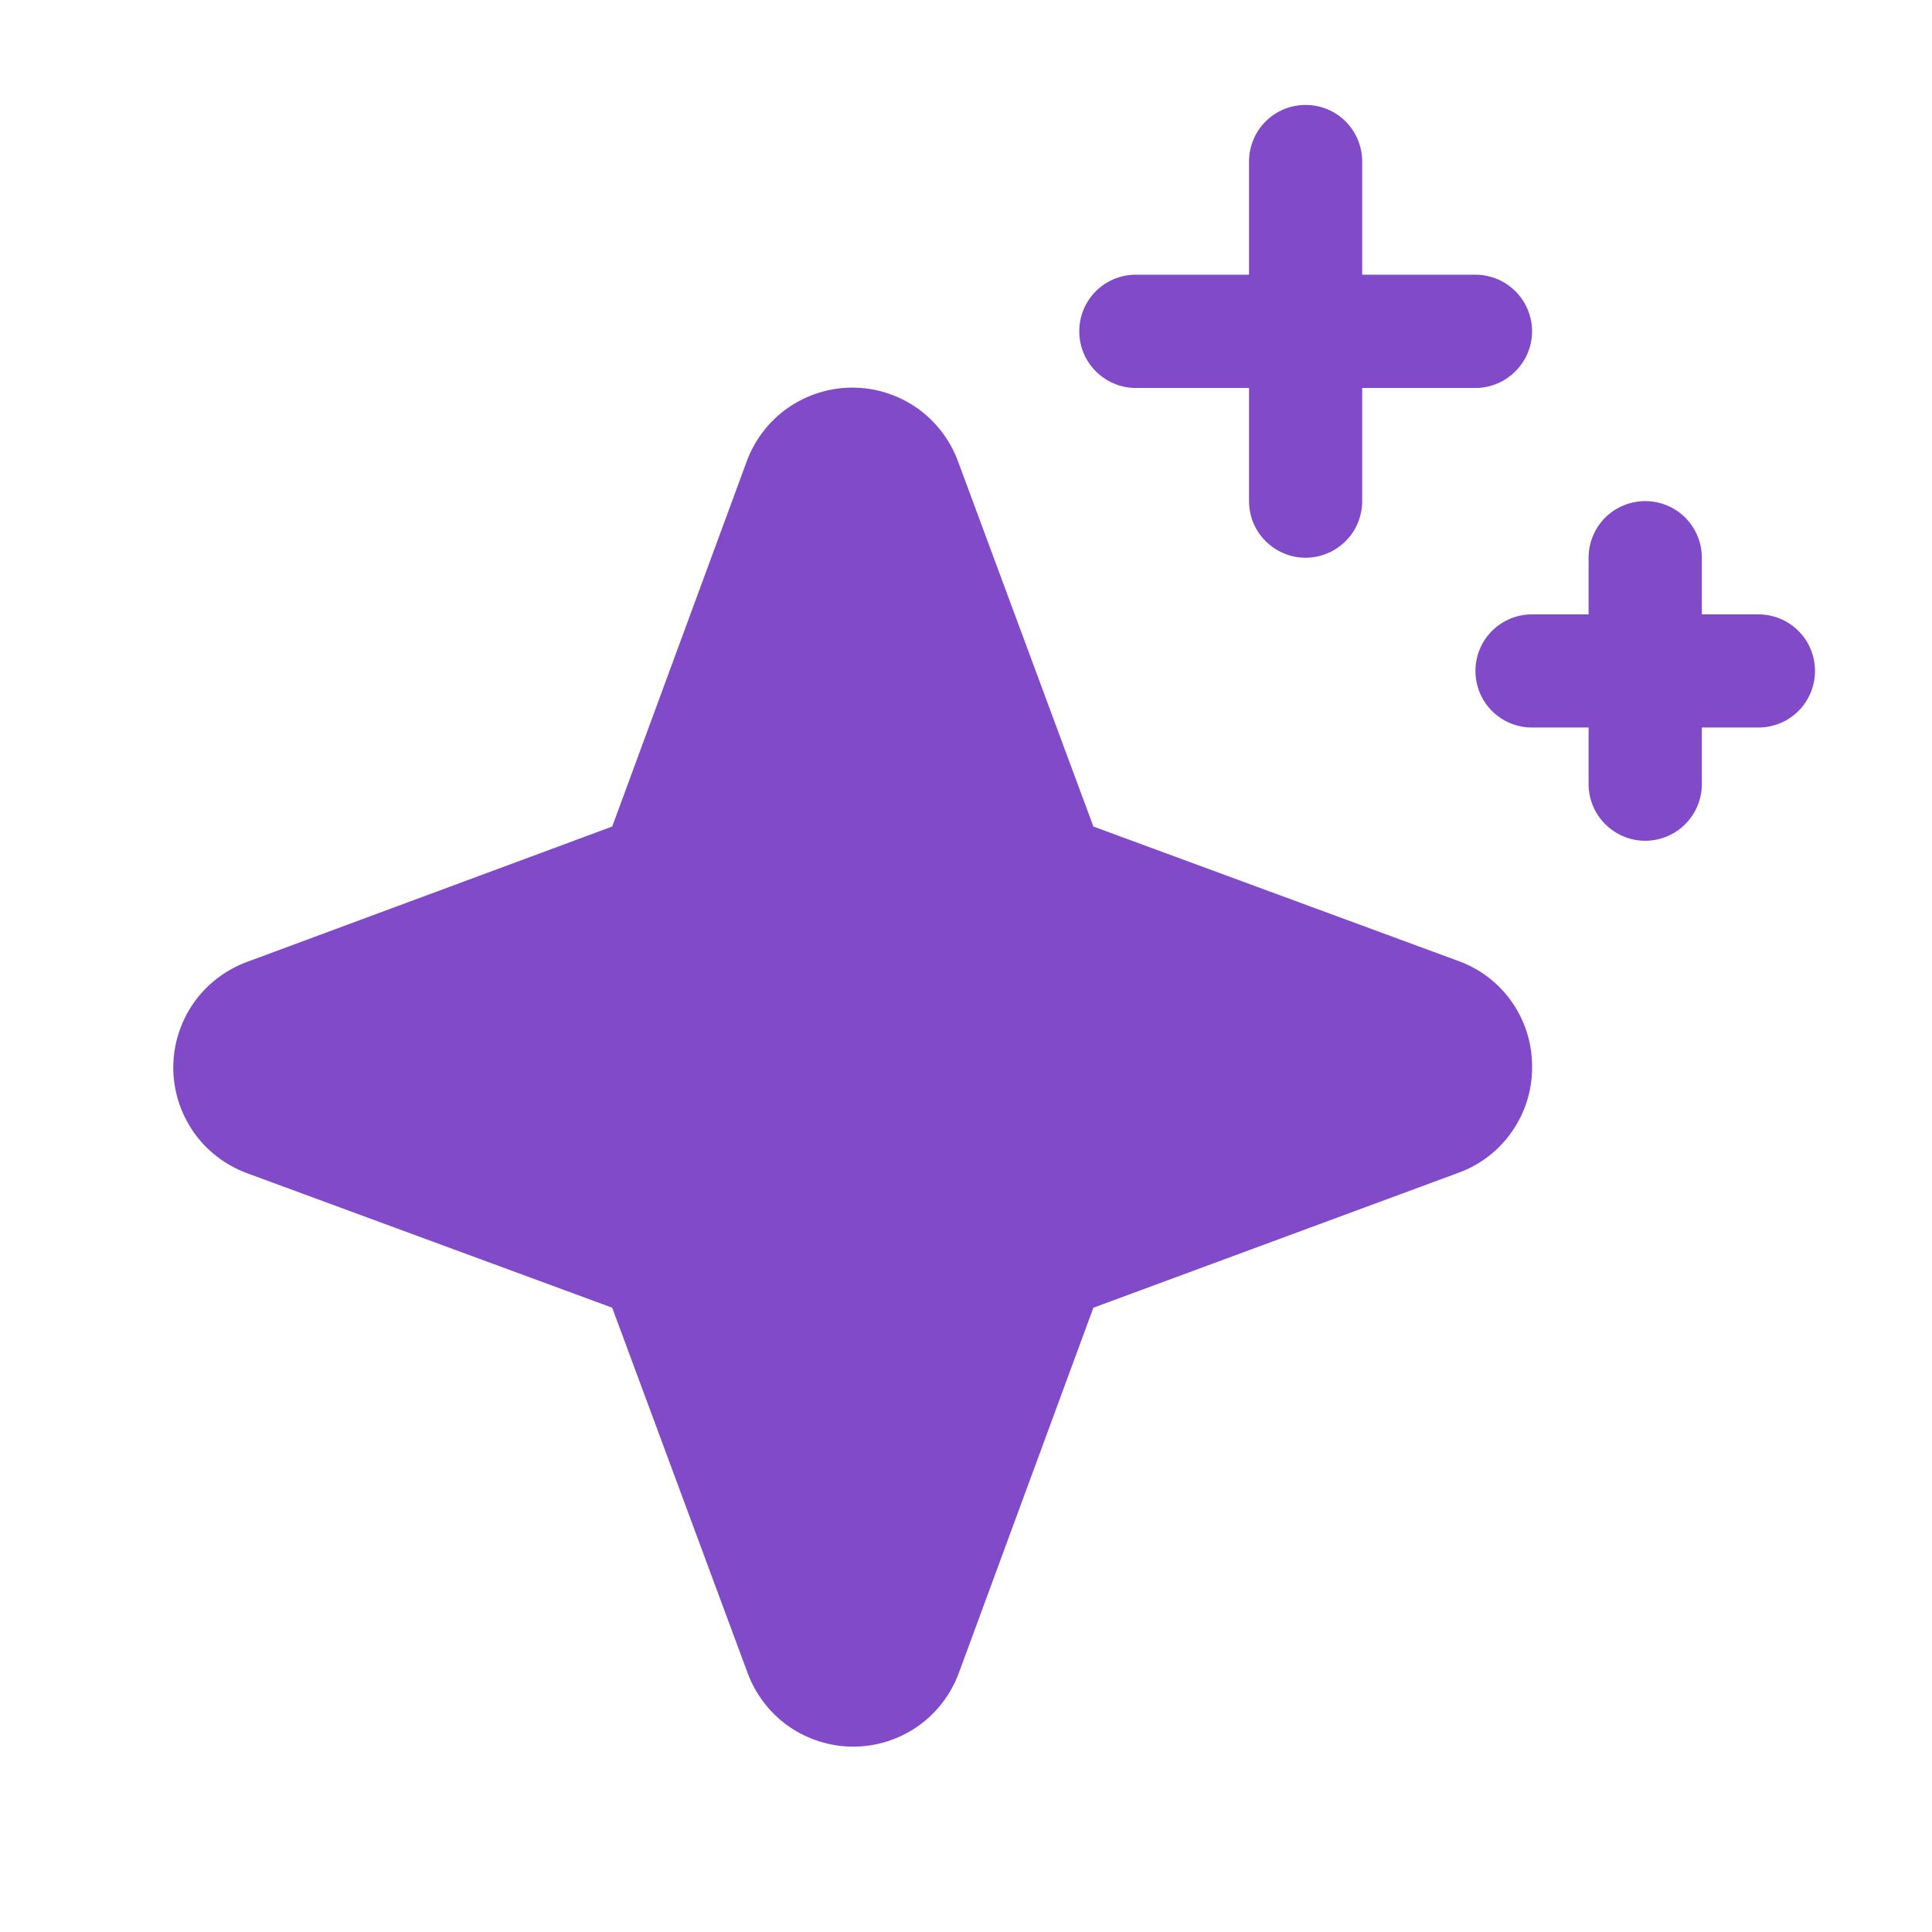 <svg width="16" height="16" viewBox="0 0 16 16" fill="none" xmlns="http://www.w3.org/2000/svg">
<path d="M12.688 8.838C12.689 9.029 12.631 9.215 12.521 9.372C12.412 9.529 12.257 9.648 12.077 9.713L9.055 10.83L7.941 13.854C7.875 14.033 7.756 14.188 7.6 14.297C7.443 14.406 7.257 14.465 7.066 14.465C6.875 14.465 6.689 14.406 6.532 14.297C6.376 14.188 6.257 14.033 6.191 13.854L5.07 10.83L2.046 9.716C1.867 9.65 1.712 9.531 1.603 9.375C1.494 9.218 1.435 9.032 1.435 8.841C1.435 8.65 1.494 8.464 1.603 8.307C1.712 8.151 1.867 8.032 2.046 7.966L5.07 6.845L6.184 3.821C6.25 3.642 6.369 3.487 6.525 3.378C6.682 3.269 6.868 3.21 7.059 3.21C7.25 3.21 7.436 3.269 7.593 3.378C7.749 3.487 7.868 3.642 7.934 3.821L9.055 6.845L12.079 7.959C12.259 8.024 12.414 8.144 12.523 8.301C12.632 8.459 12.69 8.646 12.688 8.838ZM9.406 3.213H10.344V4.15C10.344 4.274 10.393 4.394 10.481 4.481C10.569 4.569 10.688 4.619 10.812 4.619C10.937 4.619 11.056 4.569 11.144 4.481C11.232 4.394 11.281 4.274 11.281 4.15V3.213H12.219C12.343 3.213 12.462 3.163 12.55 3.075C12.638 2.987 12.688 2.868 12.688 2.744C12.688 2.619 12.638 2.5 12.55 2.412C12.462 2.324 12.343 2.275 12.219 2.275H11.281V1.338C11.281 1.213 11.232 1.094 11.144 1.006C11.056 0.918 10.937 0.869 10.812 0.869C10.688 0.869 10.569 0.918 10.481 1.006C10.393 1.094 10.344 1.213 10.344 1.338V2.275H9.406C9.282 2.275 9.163 2.324 9.075 2.412C8.987 2.5 8.938 2.619 8.938 2.744C8.938 2.868 8.987 2.987 9.075 3.075C9.163 3.163 9.282 3.213 9.406 3.213ZM14.562 5.088H14.094V4.619C14.094 4.494 14.044 4.375 13.957 4.287C13.869 4.199 13.749 4.15 13.625 4.15C13.501 4.15 13.382 4.199 13.293 4.287C13.206 4.375 13.156 4.494 13.156 4.619V5.088H12.688C12.563 5.088 12.444 5.137 12.356 5.225C12.268 5.313 12.219 5.432 12.219 5.556C12.219 5.681 12.268 5.8 12.356 5.888C12.444 5.976 12.563 6.025 12.688 6.025H13.156V6.494C13.156 6.618 13.206 6.737 13.293 6.825C13.382 6.913 13.501 6.963 13.625 6.963C13.749 6.963 13.869 6.913 13.957 6.825C14.044 6.737 14.094 6.618 14.094 6.494V6.025H14.562C14.687 6.025 14.806 5.976 14.894 5.888C14.982 5.8 15.031 5.681 15.031 5.556C15.031 5.432 14.982 5.313 14.894 5.225C14.806 5.137 14.687 5.088 14.562 5.088Z" fill="#814AC8"/>
</svg>
